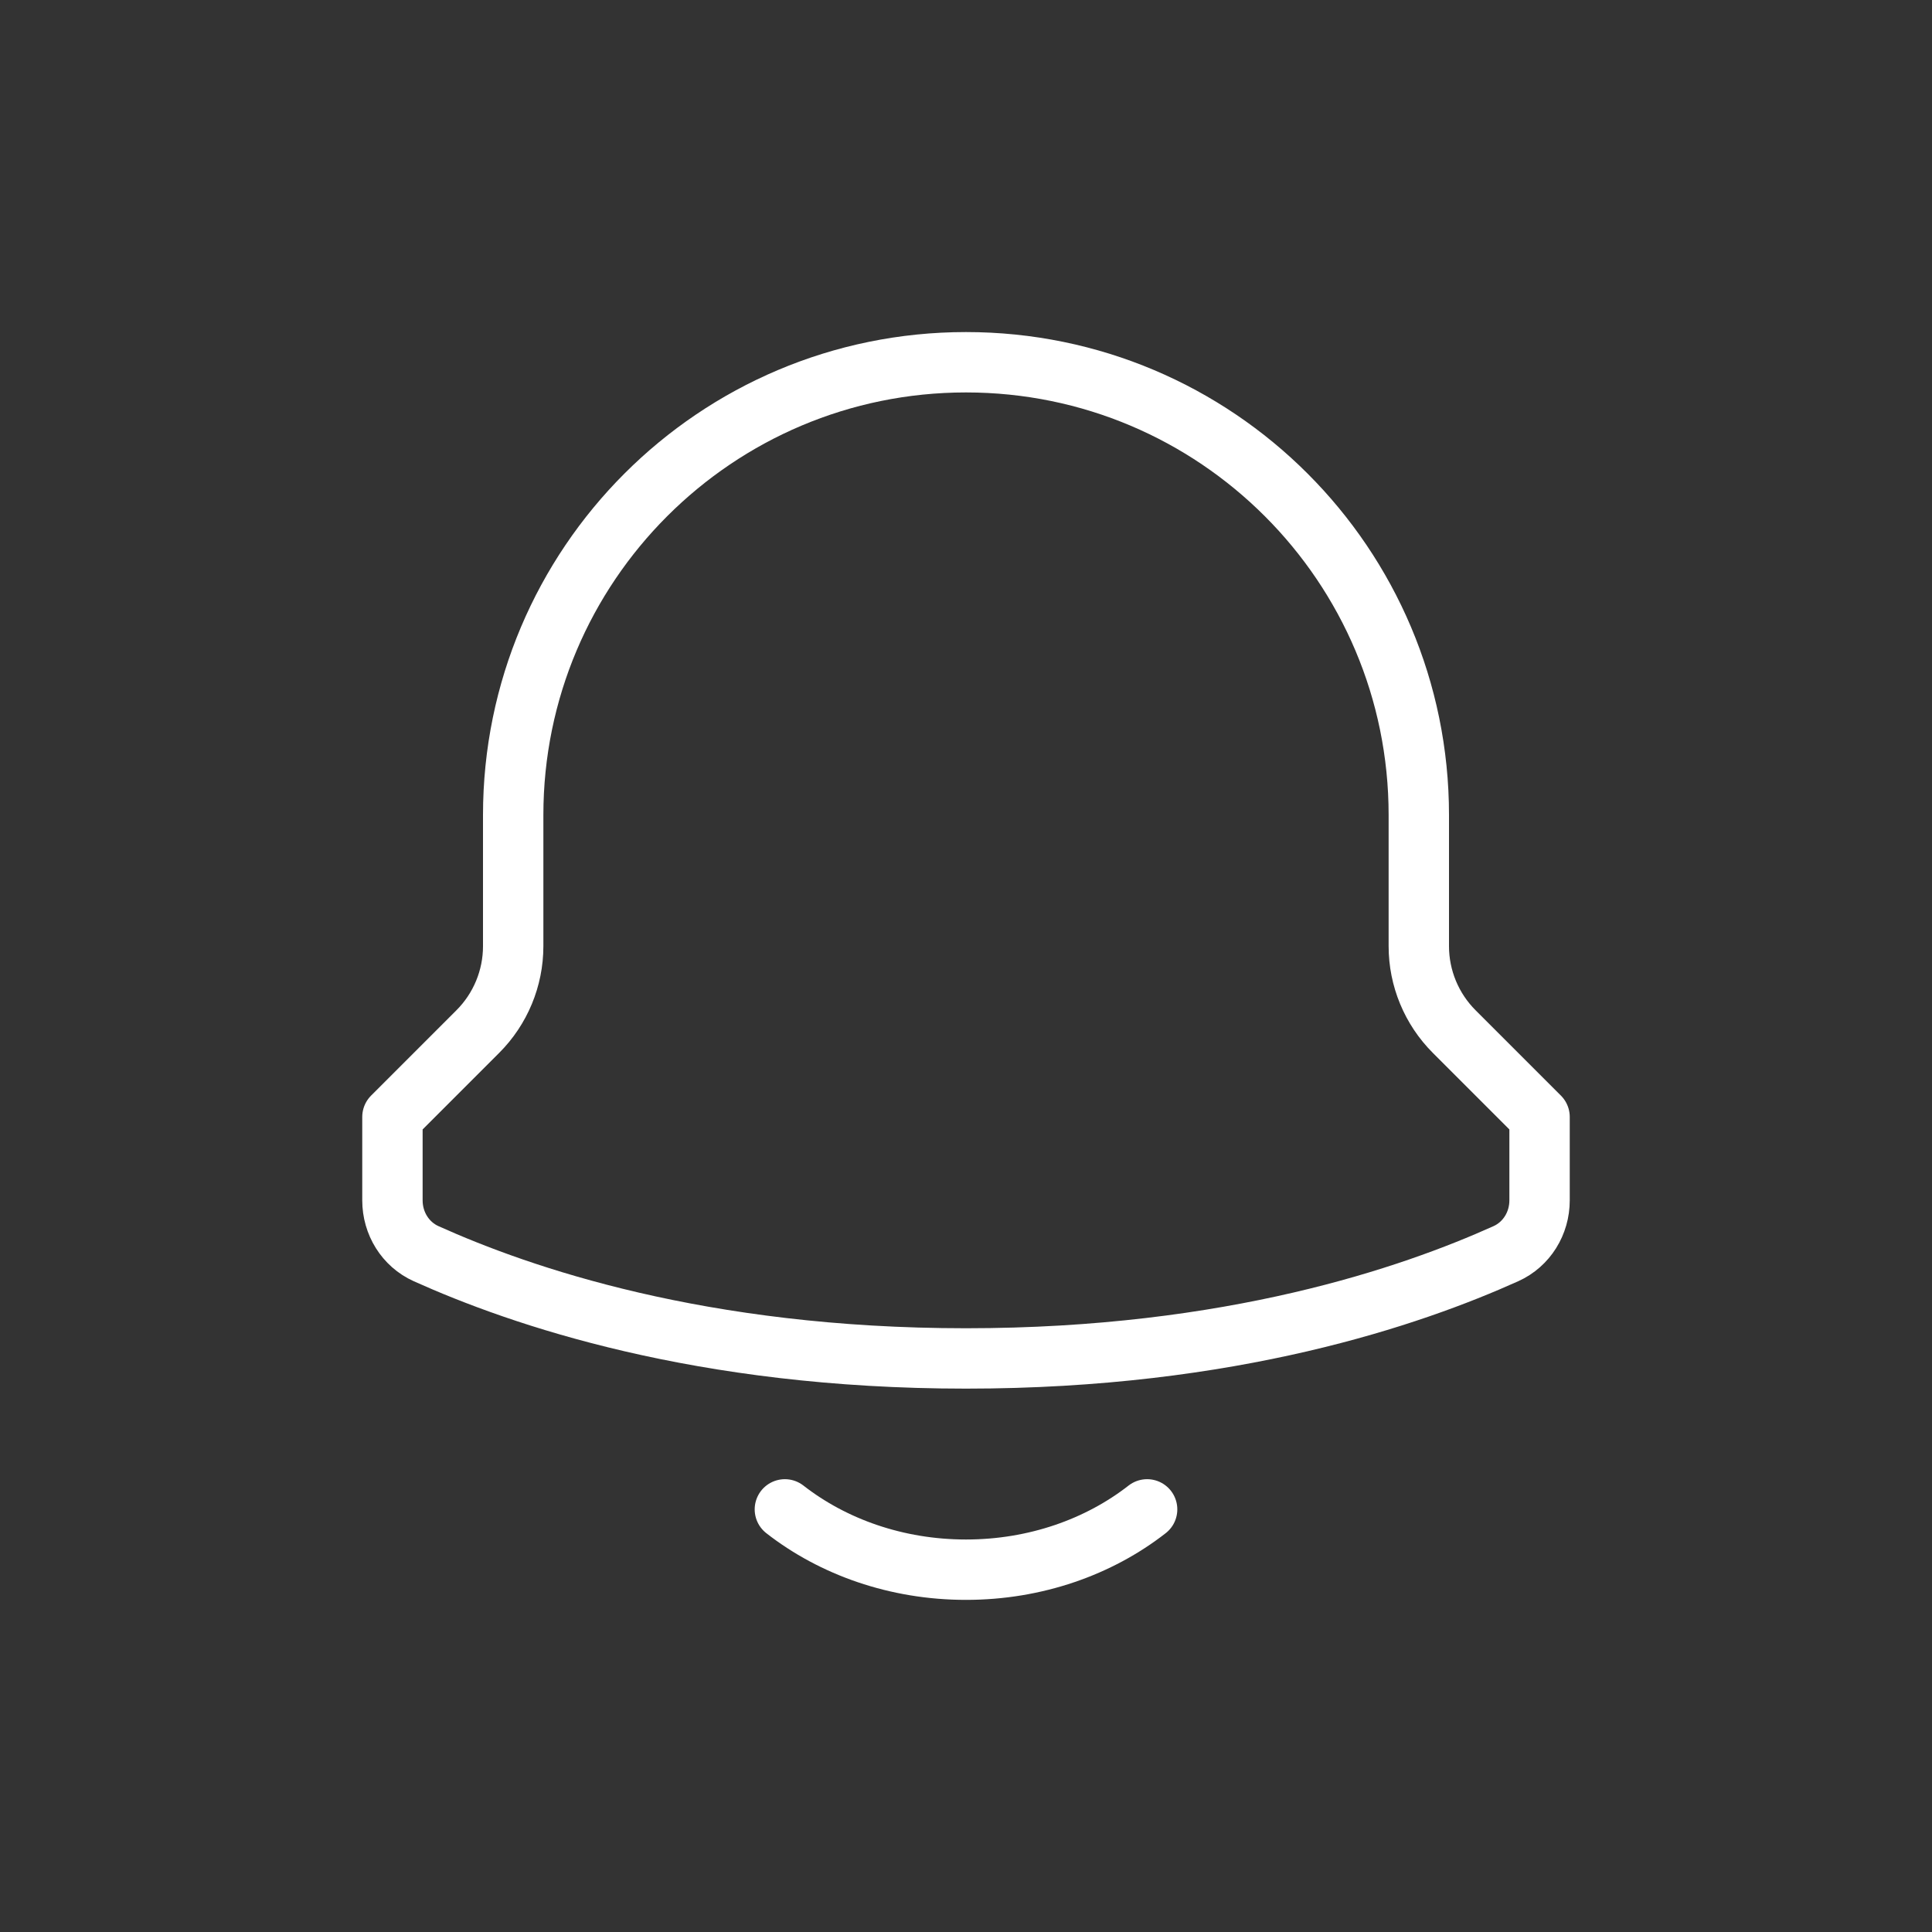 <svg width="32" height="32" viewBox="0 0 32 32" fill="none" xmlns="http://www.w3.org/2000/svg">
<rect x="0" y="0" width="32" height="32" fill="#333333" stroke="none"/>
<path d="M7.914 17.086C8.289 16.711 8.5 16.202 8.5 15.672V13.5C8.5 9.358 11.858 6 16 6C20.142 6 23.5 9.358 23.5 13.5V15.672C23.5 16.202 23.711 16.711 24.086 17.086L25.5 18.5V19.882C25.5 20.261 25.288 20.609 24.942 20.765C23.382 21.467 20.401 22.5 16 22.5C11.598 22.5 8.618 21.467 7.058 20.765C6.712 20.609 6.5 20.261 6.5 19.882V18.5L7.914 17.086Z" stroke="white" stroke-linecap="round" stroke-linejoin="round"/>
<path d="M13 25C13.796 25.621 14.848 25.999 16 25.999C17.152 25.999 18.204 25.621 19 25" stroke="white" stroke-linecap="round" stroke-linejoin="round"/>
</svg>
